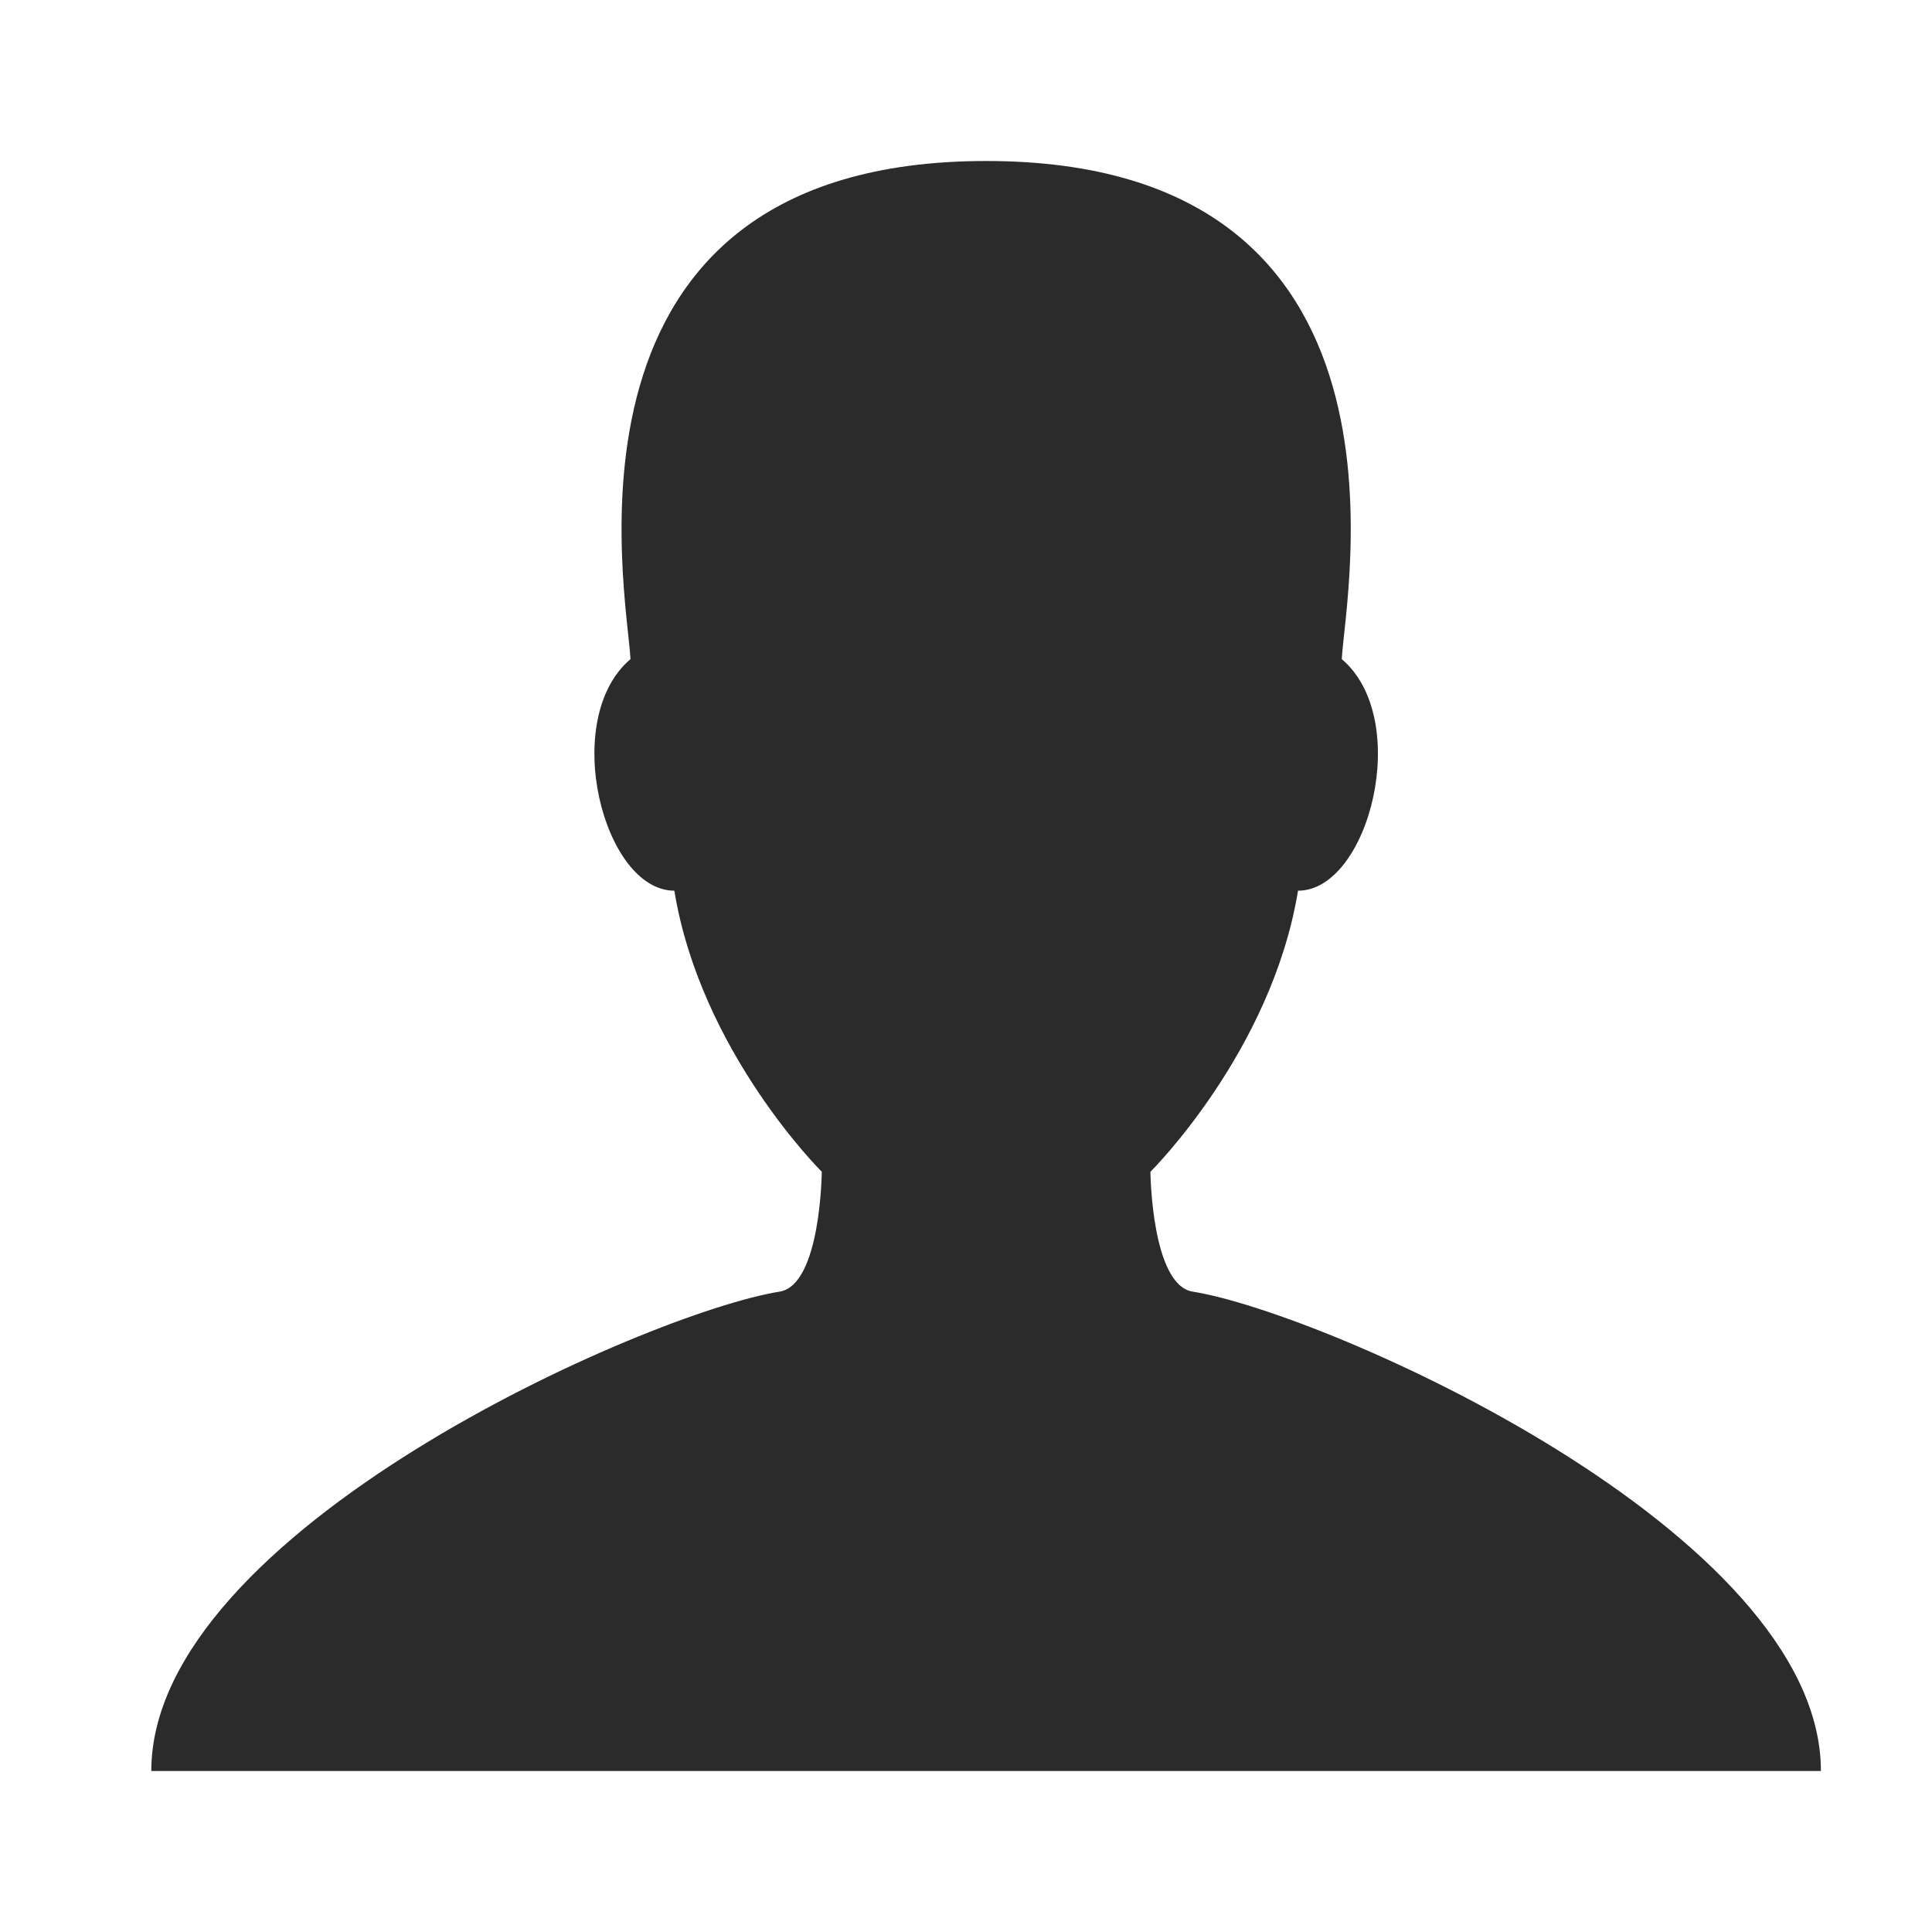 <?xml version="1.0" encoding="utf-8"?>
<!DOCTYPE svg PUBLIC "-//W3C//DTD SVG 1.1//EN" "http://www.w3.org/Graphics/SVG/1.1/DTD/svg11.dtd">
<svg version="1.1" id="iLogin" xmlns="http://www.w3.org/2000/svg" xmlns:xlink="http://www.w3.org/1999/xlink" x="0px" y="0px" width="100%" height="100%" viewBox="0 0 48 48" preserveAspectRatio="xMidYMid meet">
<path id="human" fill="#2b2b2b" d="M29.632,32.09c-1.024-0.164-1.05-2.978-1.05-2.978
	s3.011-2.979,3.667-6.983c1.762,0,2.852-4.255,1.087-5.753
	c0.075-1.577,2.267-12.376-8.834-12.376c-11.103,0-8.91,10.799-8.838,12.376
	c-1.762,1.498-0.673,5.753,1.09,5.753c0.655,4.005,3.663,6.983,3.663,6.983
	s-0.023,2.813-1.047,2.978C16.073,32.615,3.759,38.047,3.759,44h41.481
	c0-5.953-12.313-11.385-15.609-11.91H29.632z"/>
</svg>